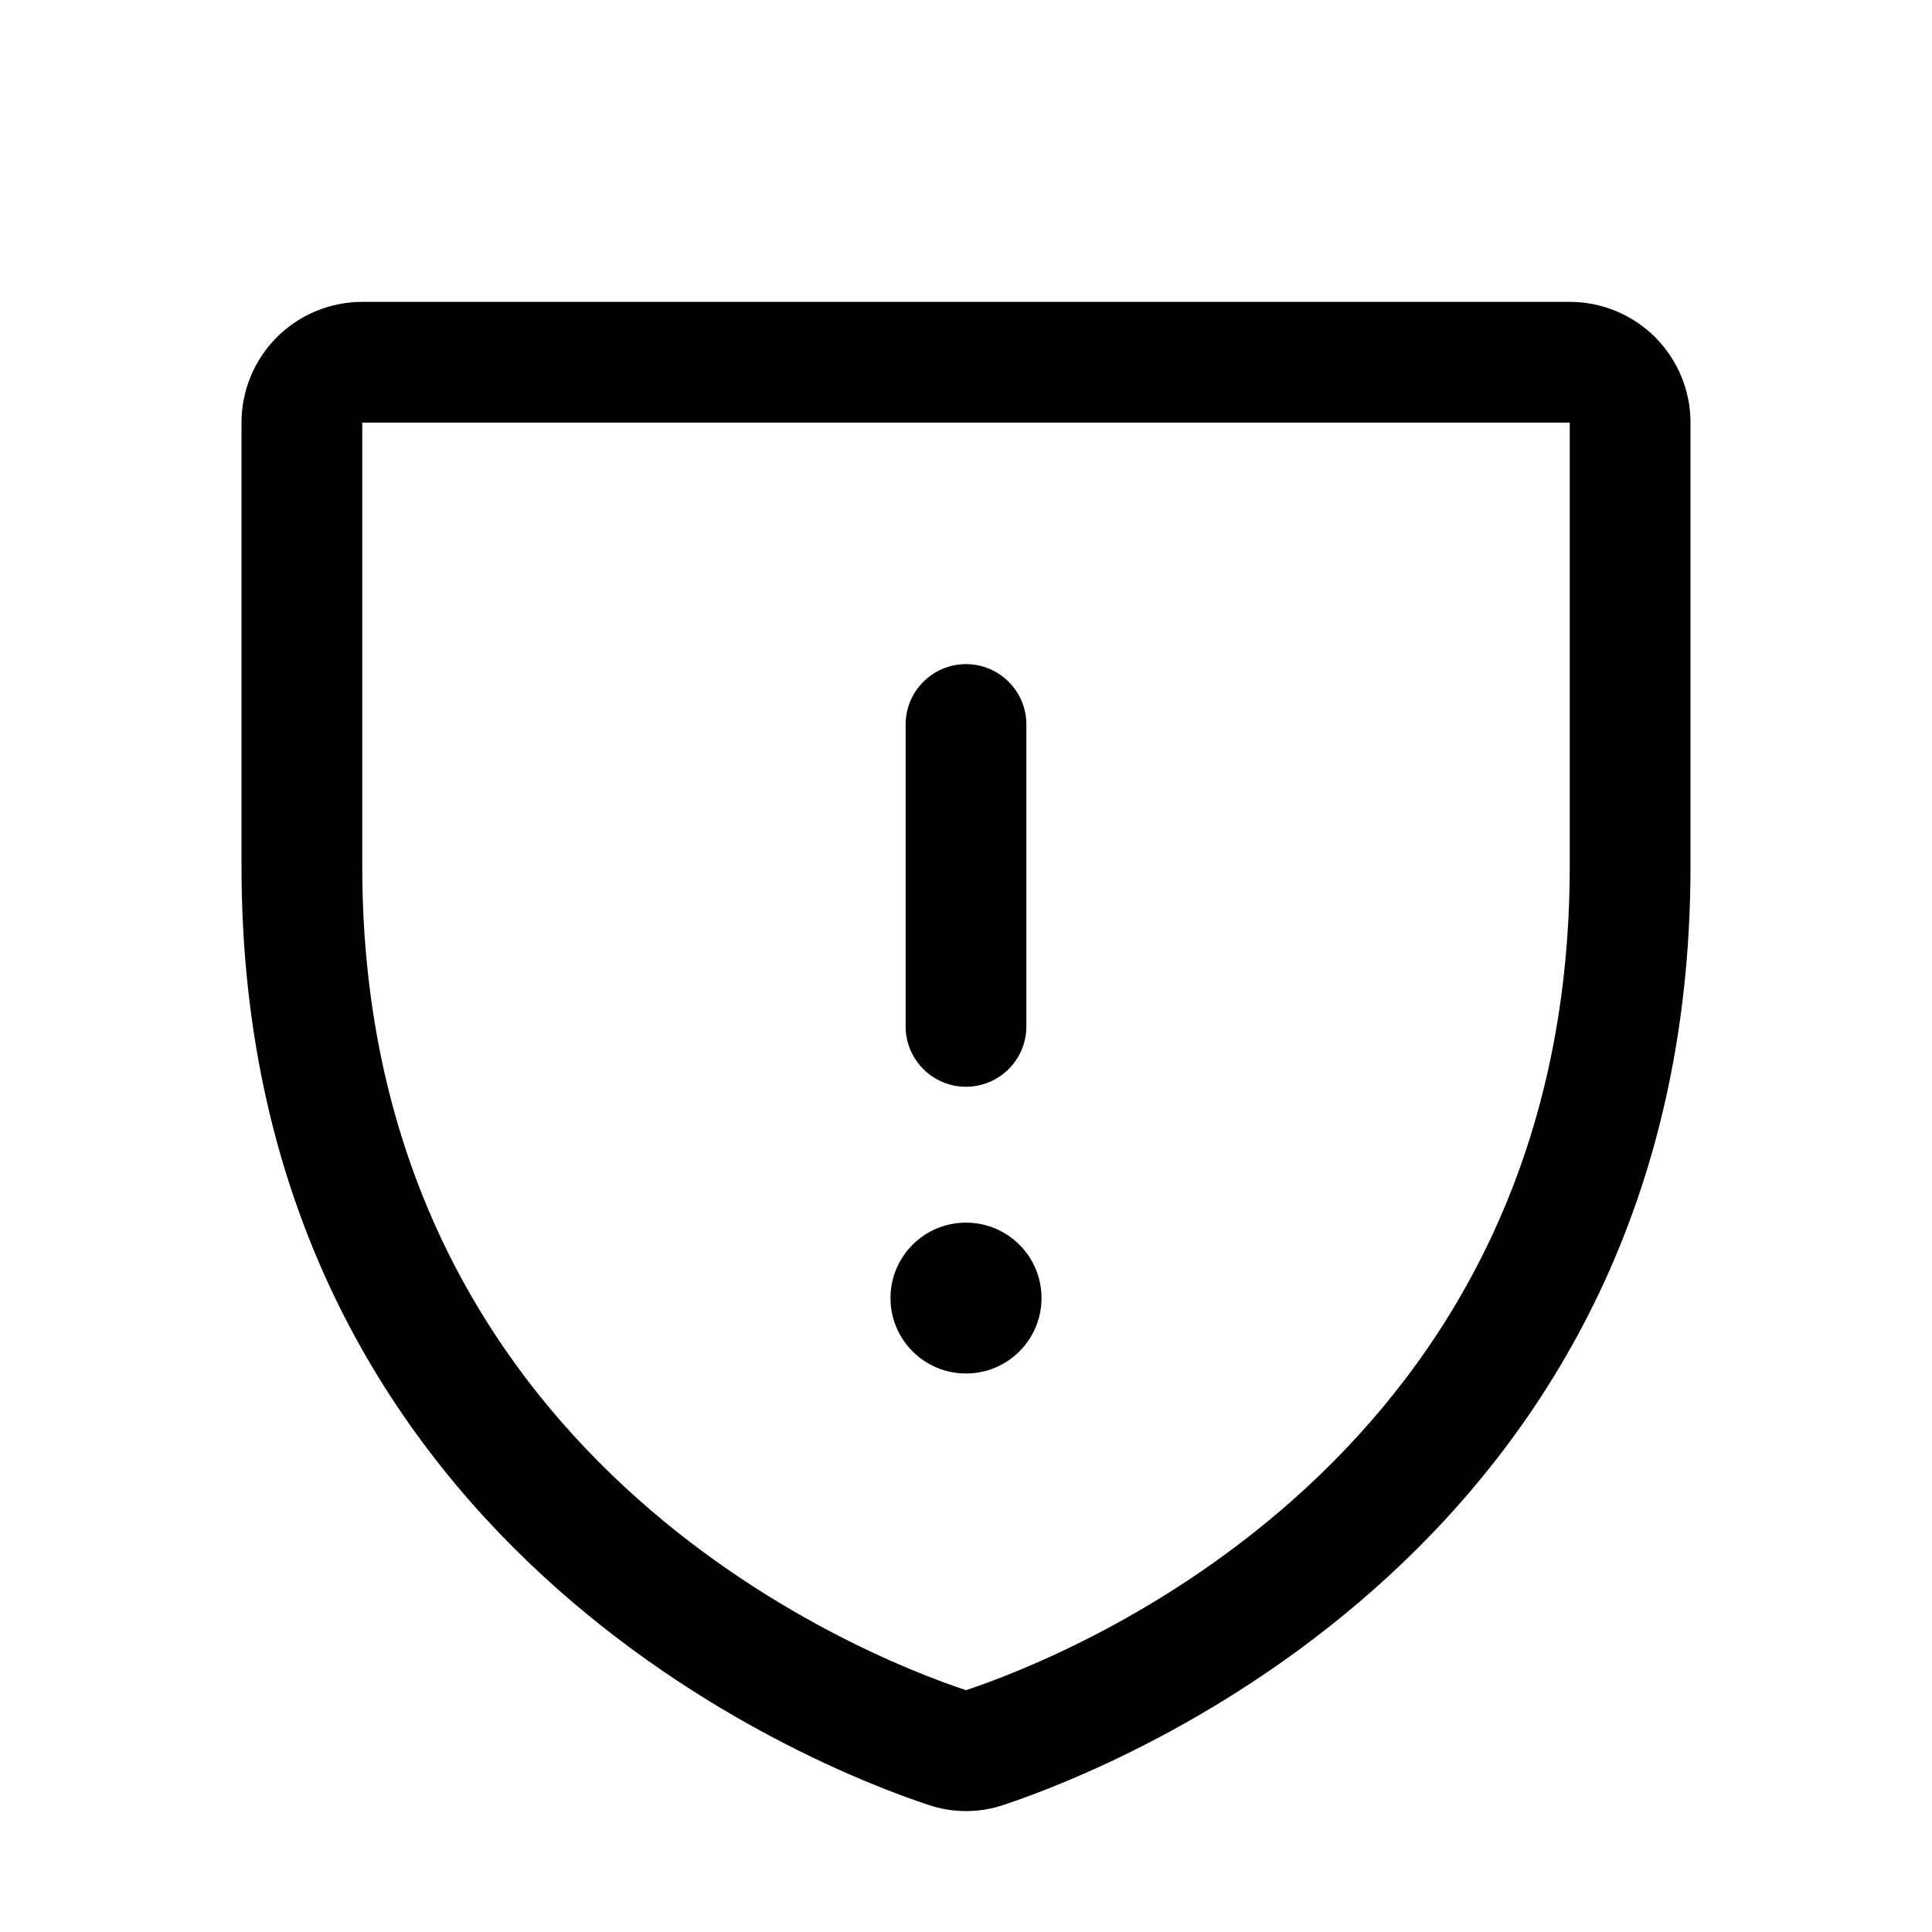 <svg width="24" height="24" viewBox="0 0 24 24" fill="none" xmlns="http://www.w3.org/2000/svg">
<path d="M12 8.25C12.414 8.25 12.75 8.586 12.75 9V12.75C12.75 13.164 12.414 13.5 12 13.5C11.586 13.5 11.25 13.164 11.25 12.75V9C11.25 8.586 11.586 8.25 12 8.25Z" fill="black"/>
<path d="M12.938 16.125C12.938 16.643 12.518 17.062 12 17.062C11.482 17.062 11.062 16.643 11.062 16.125C11.062 15.607 11.482 15.188 12 15.188C12.518 15.188 12.938 15.607 12.938 16.125Z" fill="black"/>
<path fill-rule="evenodd" clip-rule="evenodd" d="M3.439 4.189C3.721 3.908 4.102 3.75 4.5 3.75H19.5C19.898 3.75 20.279 3.908 20.561 4.189C20.842 4.471 21 4.852 21 5.25V10.76C21 19.179 13.854 21.96 12.471 22.42C12.166 22.524 11.835 22.524 11.53 22.42C10.144 21.961 3 19.183 3 10.762V5.25C3 4.852 3.158 4.471 3.439 4.189ZM19.5 5.25L4.5 5.25L4.5 10.762C4.5 18.112 10.697 20.564 12 20.996C13.306 20.561 19.5 18.106 19.5 10.76V5.25Z" fill="black"/>
</svg>
